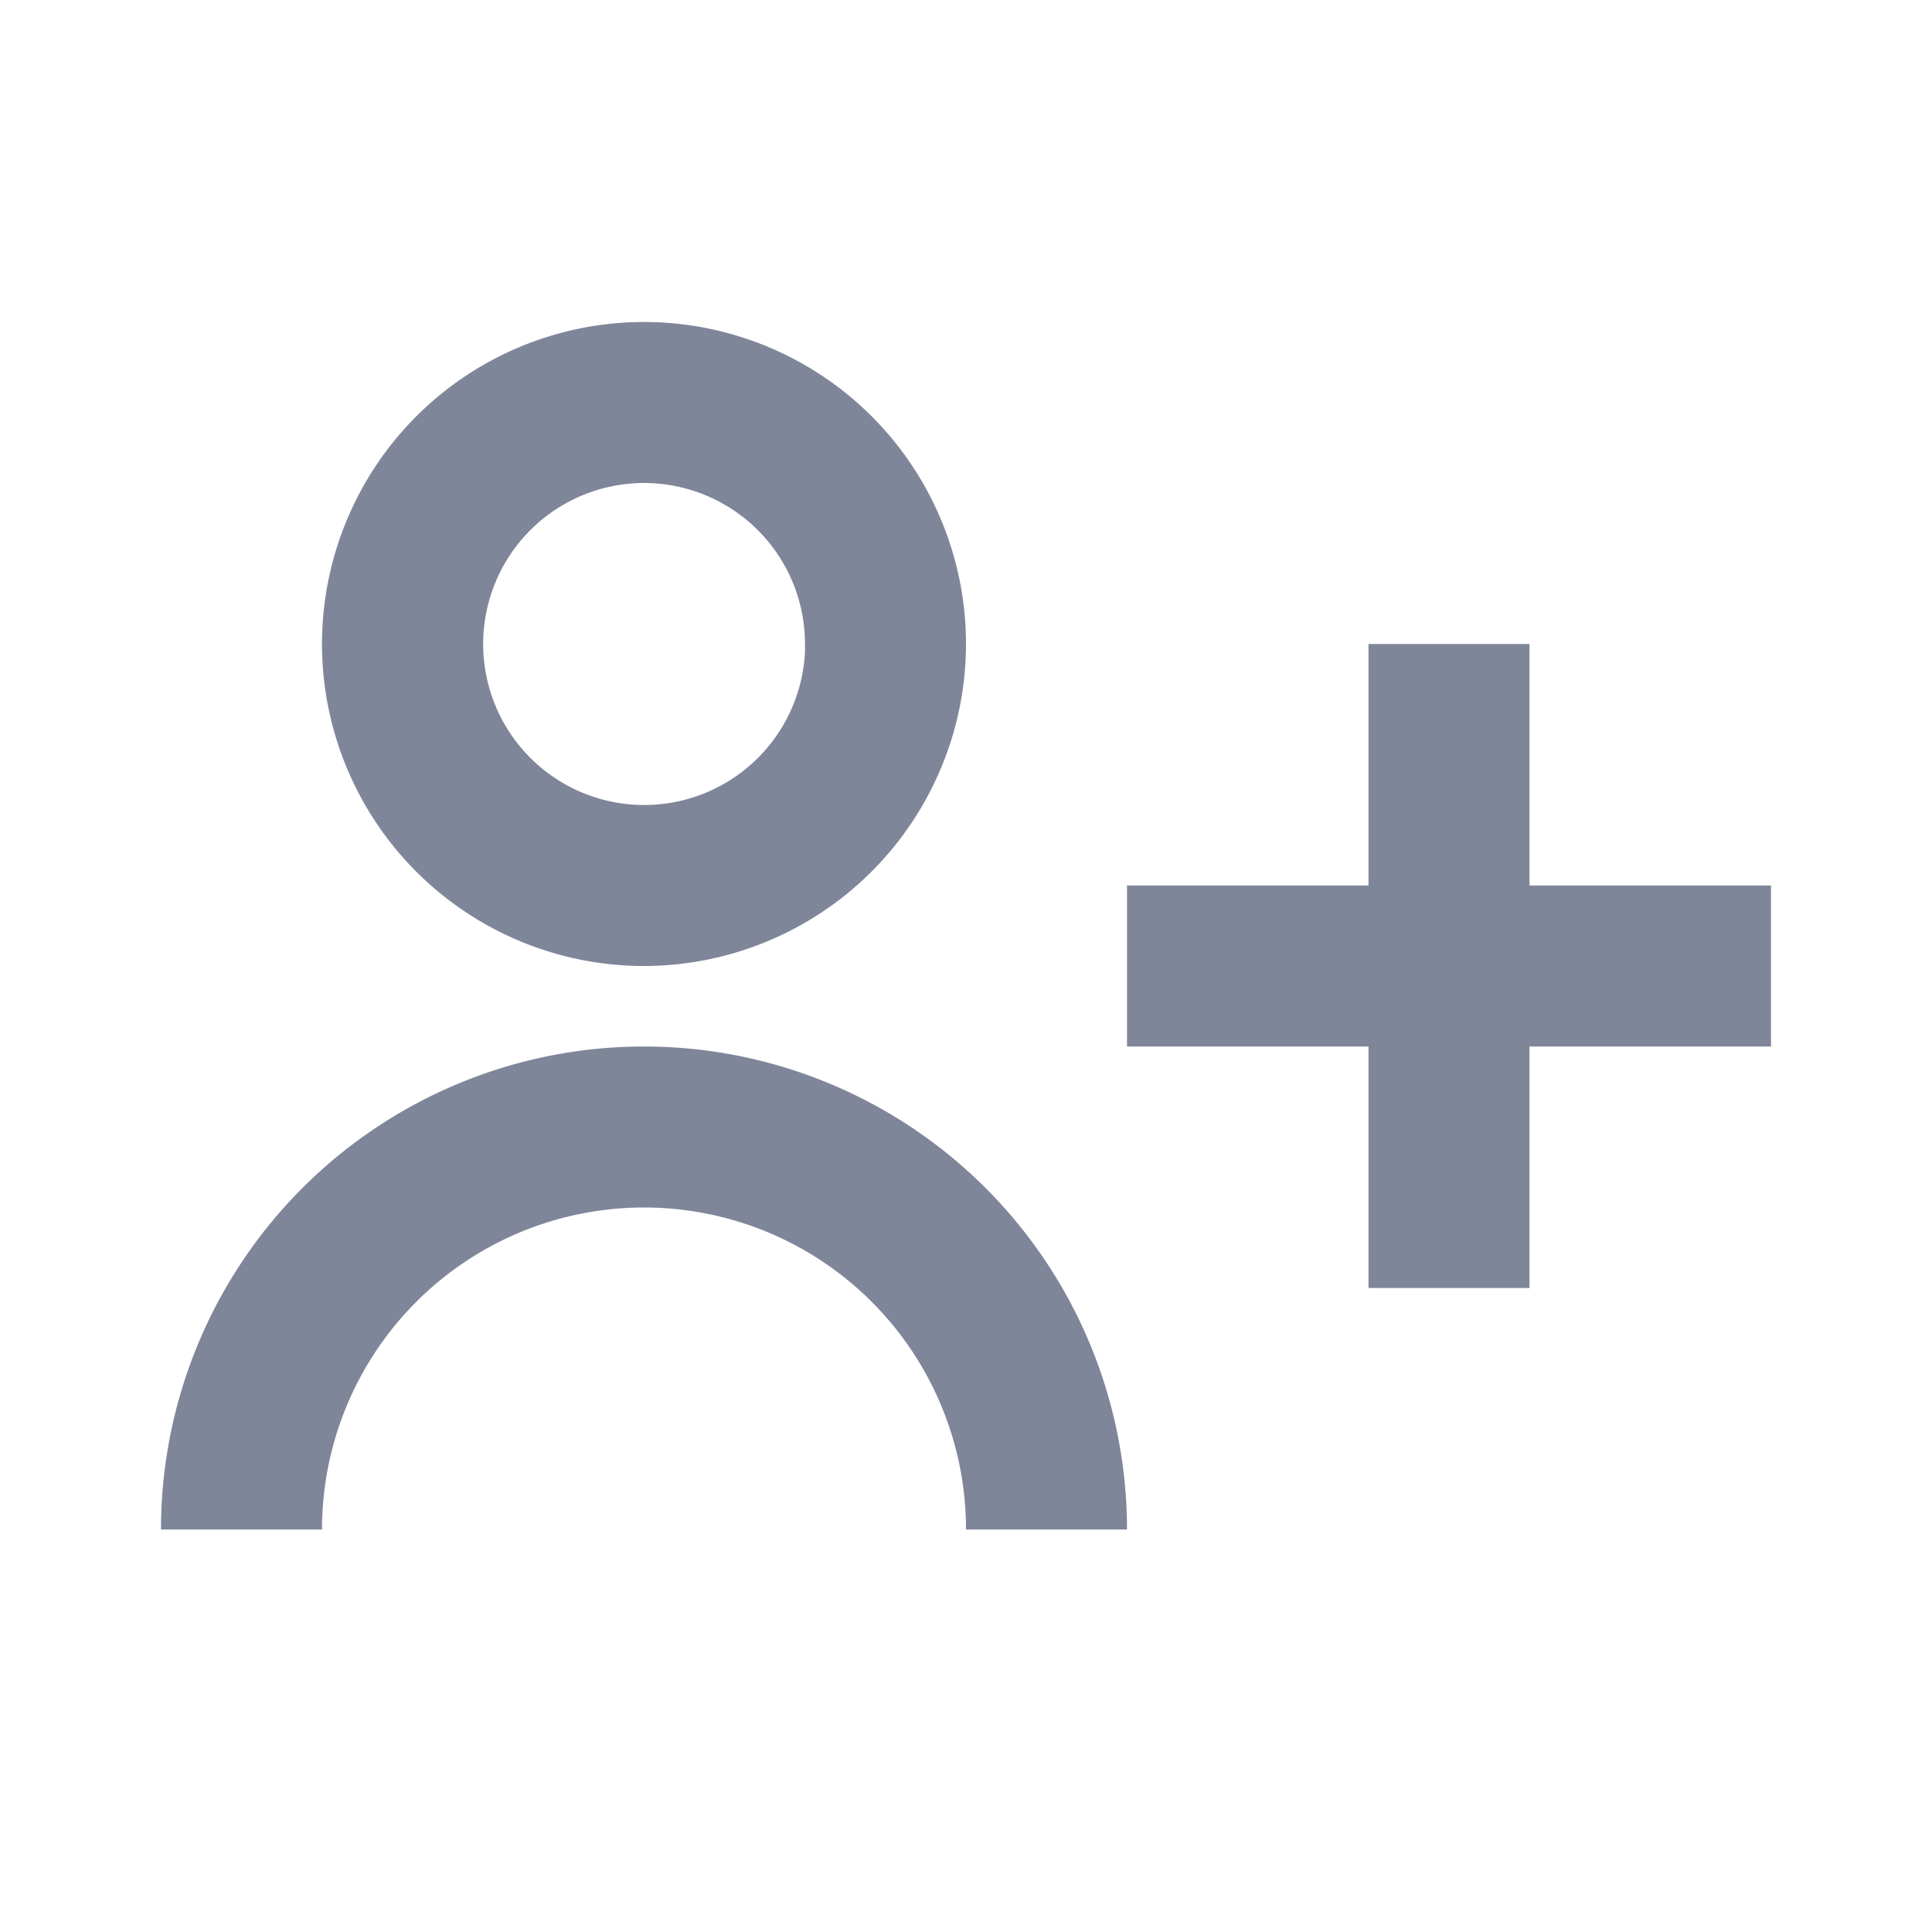 <svg xmlns="http://www.w3.org/2000/svg" xmlns:xlink="http://www.w3.org/1999/xlink" width="24" height="24" viewBox="0 0 24 24">
  <defs>
    <clipPath id="clip-path">
      <rect id="user_user_plus_Background_Mask_" data-name="user / user_plus (Background/Mask)" width="24" height="24" fill="none"/>
    </clipPath>
  </defs>
  <g id="user_user_plus" data-name="user / user_plus" opacity="0.78">
    <g id="user_user_plus-2" data-name="user / user_plus">
      <rect id="user_user_plus_Background_Mask_2" data-name="user / user_plus (Background/Mask)" width="24" height="24" fill="none"/>
      <g id="user_user_plus-3" data-name="user / user_plus" clip-path="url(#clip-path)">
        <path id="user_user_plus-4" data-name="user / user_plus" d="M2,15H0a6,6,0,0,1,12,0H10a4,4,0,1,0-8,0Zm15-3H15V9H12V7h3V4h2V7h3V9H17v3ZM6,8a4,4,0,1,1,4-4A4.005,4.005,0,0,1,6,8ZM6,2A2,2,0,1,0,8,4.09l0,.4V4A2,2,0,0,0,6,2Z" transform="translate(2 4)" fill="#2e3a59" opacity="0.784"/>
      </g>
    </g>
  </g>
</svg>
